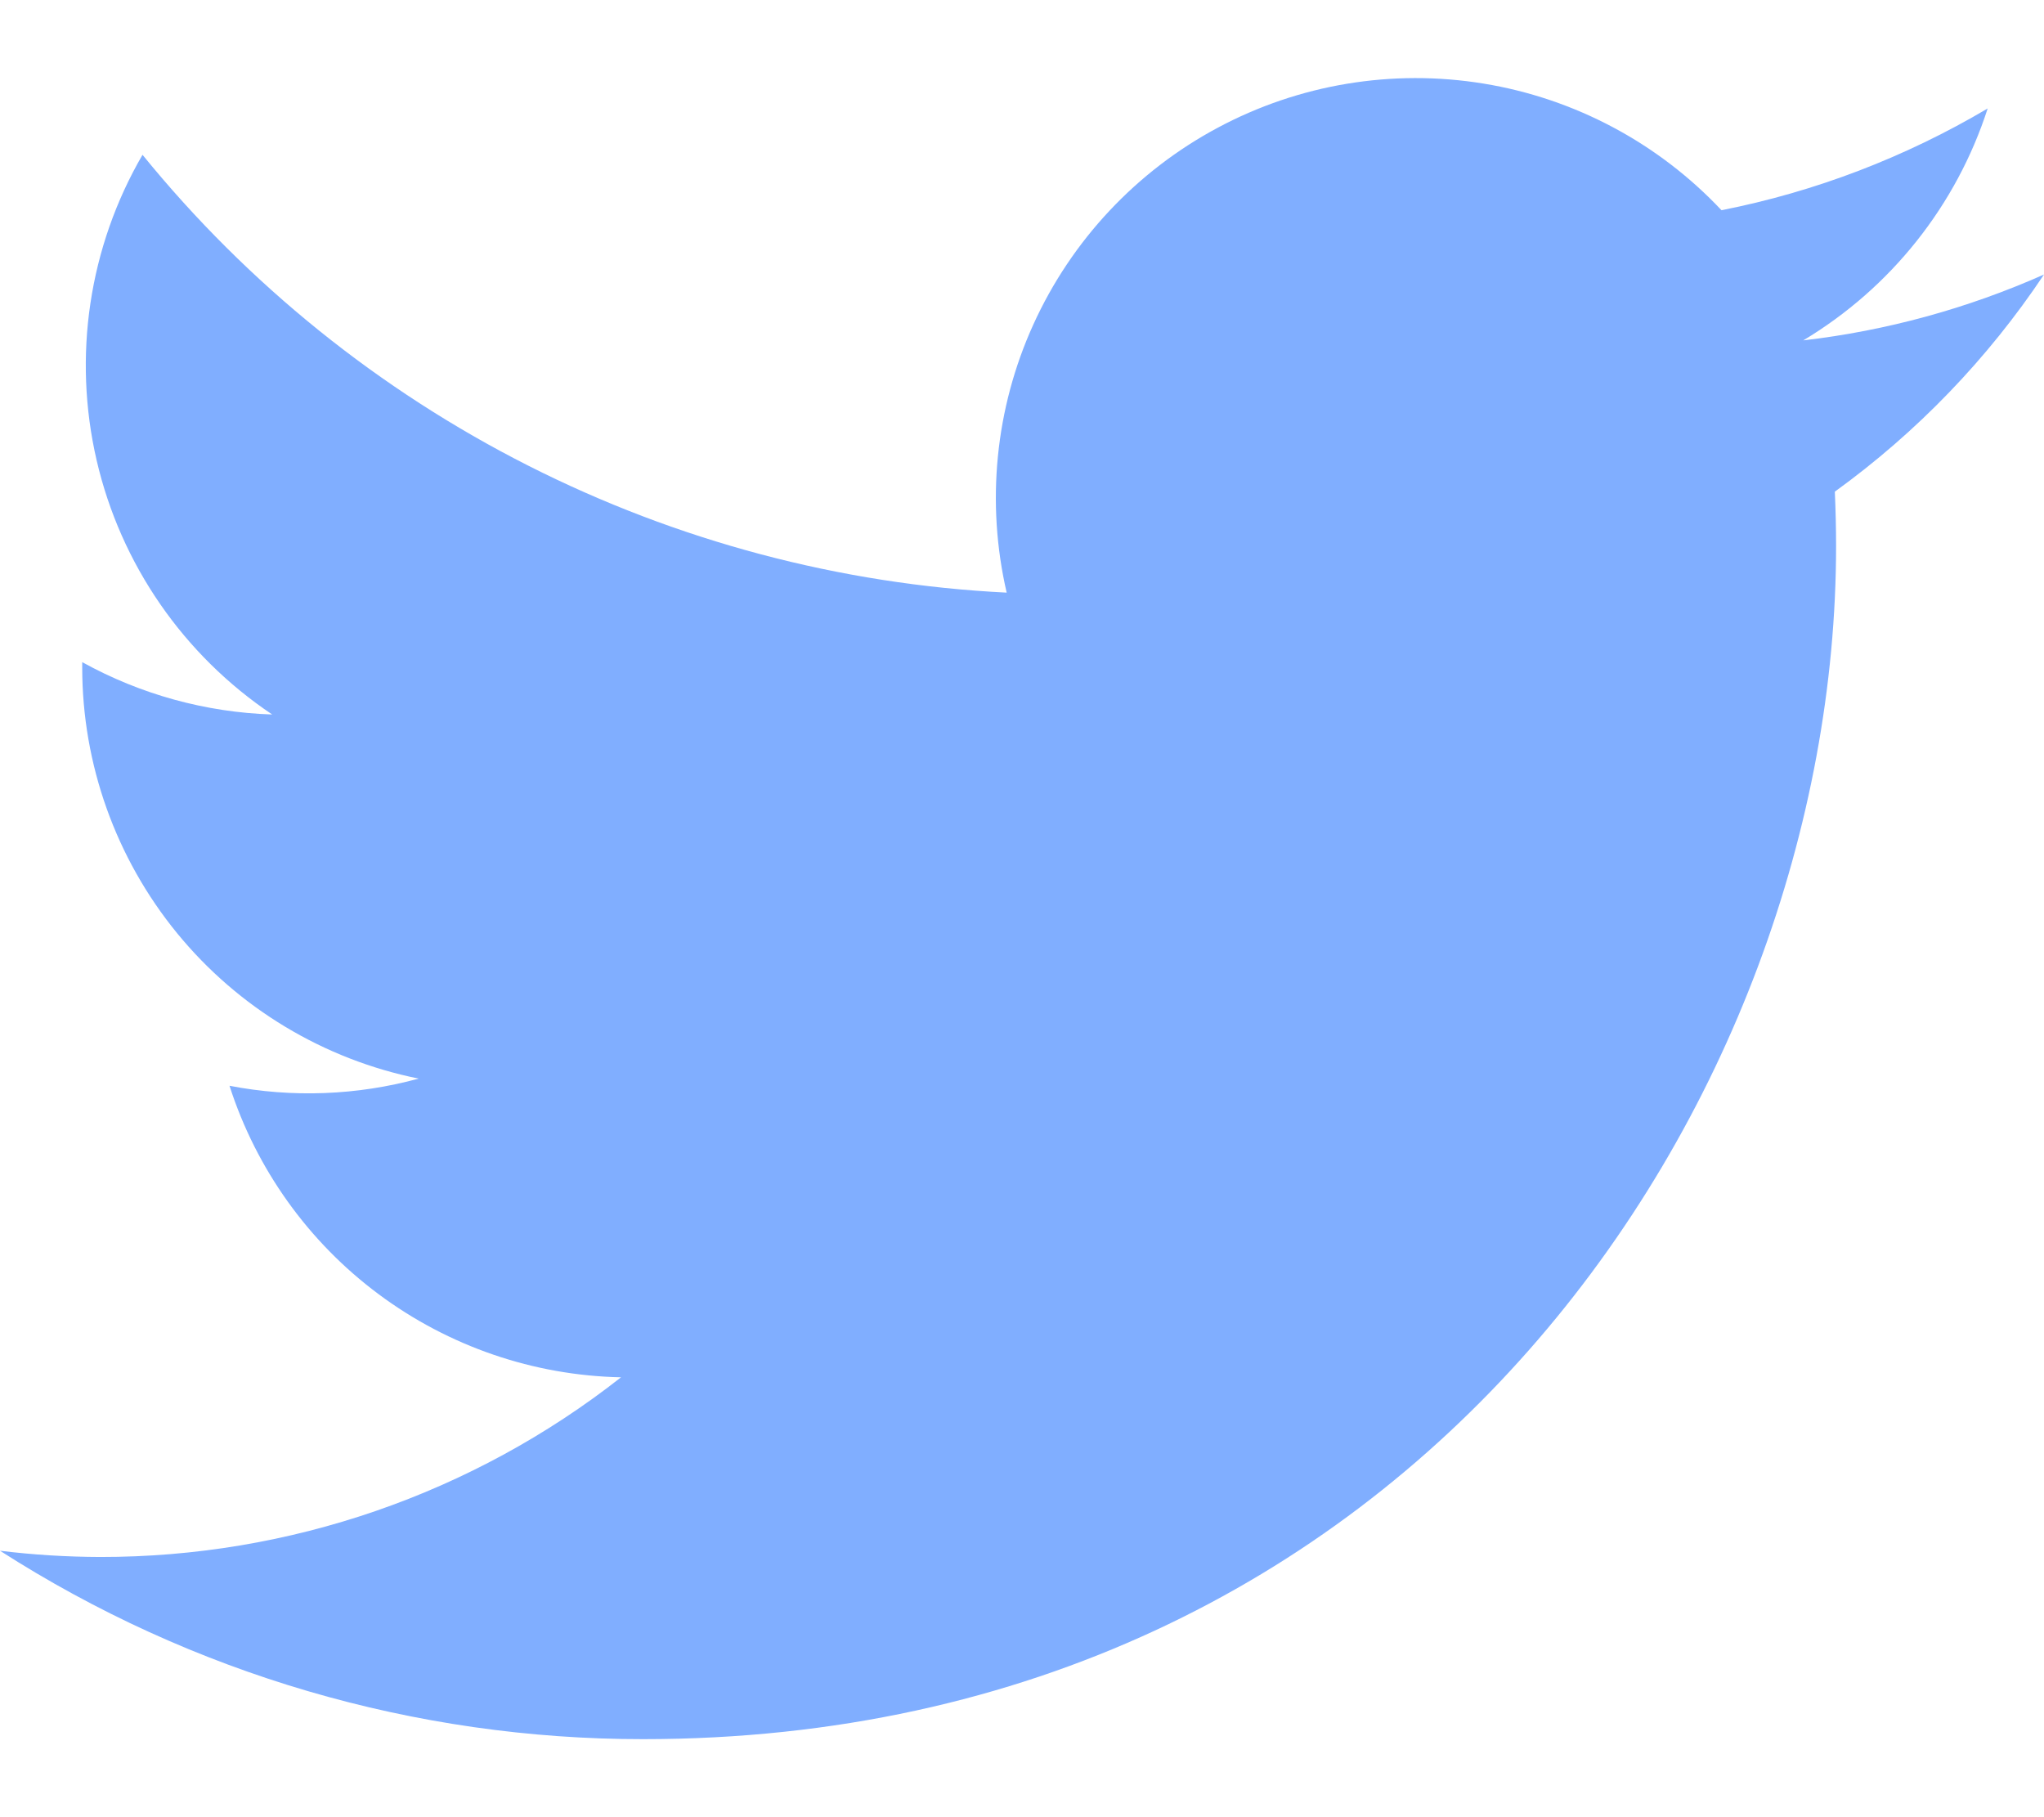 <svg width="18" height="16" viewBox="0 0 18 16" fill="none" xmlns="http://www.w3.org/2000/svg">
<path d="M5.663 15.313C12.453 15.313 16.169 9.686 16.169 4.807C16.169 4.649 16.165 4.487 16.158 4.329C16.881 3.806 17.505 3.159 18 2.417C17.327 2.716 16.612 2.912 15.88 2.997C16.651 2.535 17.228 1.81 17.504 0.955C16.779 1.384 15.987 1.688 15.16 1.851C14.603 1.259 13.867 0.867 13.065 0.736C12.263 0.605 11.44 0.741 10.723 1.125C10.007 1.508 9.436 2.117 9.1 2.857C8.764 3.596 8.682 4.427 8.865 5.218C7.397 5.145 5.961 4.763 4.65 4.099C3.339 3.435 2.182 2.503 1.255 1.363C0.783 2.175 0.639 3.137 0.851 4.053C1.063 4.968 1.616 5.768 2.397 6.291C1.811 6.272 1.237 6.114 0.724 5.83V5.876C0.724 6.729 1.019 7.555 1.559 8.216C2.099 8.876 2.851 9.328 3.687 9.497C3.144 9.645 2.574 9.667 2.021 9.56C2.257 10.294 2.716 10.935 3.334 11.395C3.952 11.855 4.699 12.111 5.469 12.127C4.161 13.154 2.546 13.711 0.882 13.709C0.587 13.708 0.293 13.69 0 13.654C1.69 14.738 3.655 15.314 5.663 15.313Z" fill="#80AEFF"/>
</svg>
